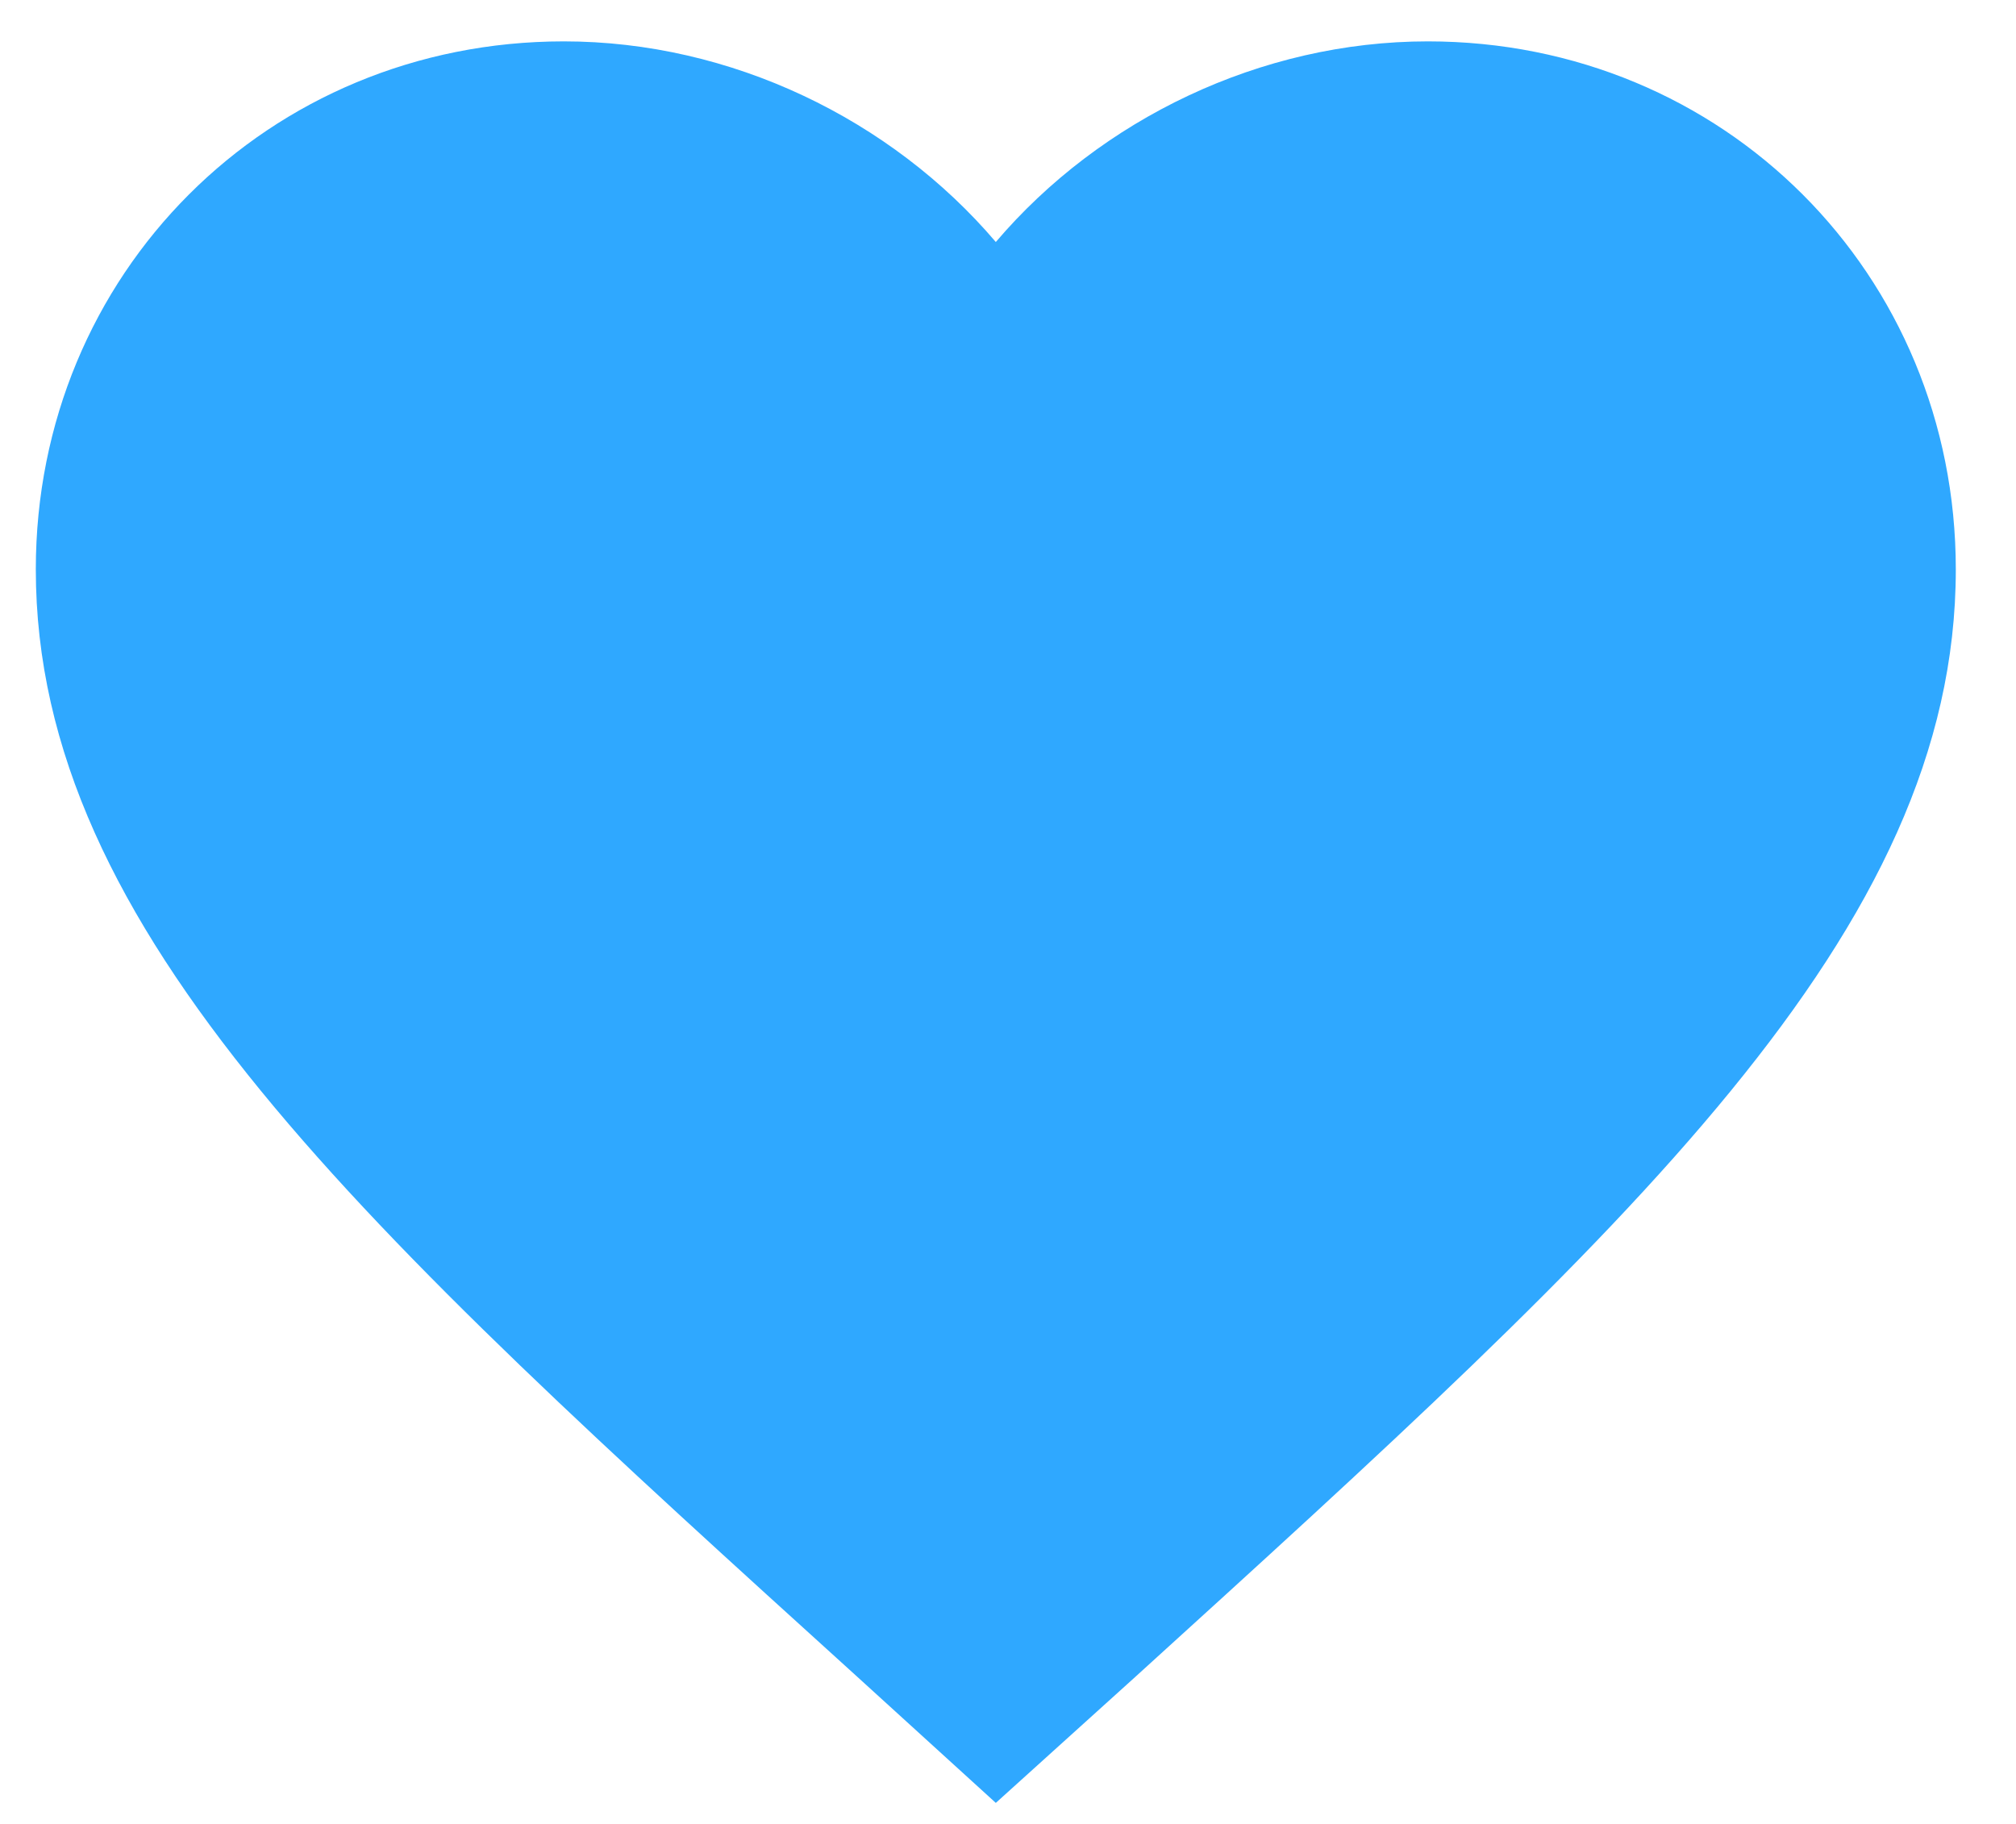 <svg width="21" height="19" viewBox="0 0 21 19" fill="none" xmlns="http://www.w3.org/2000/svg">
<path d="M10.373 18.781L8.923 17.461C3.773 12.791 0.373 9.711 0.373 5.931C0.373 2.851 2.793 0.431 5.873 0.431C7.613 0.431 9.283 1.241 10.373 2.521C11.463 1.241 13.133 0.431 14.873 0.431C17.953 0.431 20.373 2.851 20.373 5.931C20.373 9.711 16.973 12.791 11.823 17.471L10.373 18.781Z" fill="#2FA8FF"/>
</svg>
